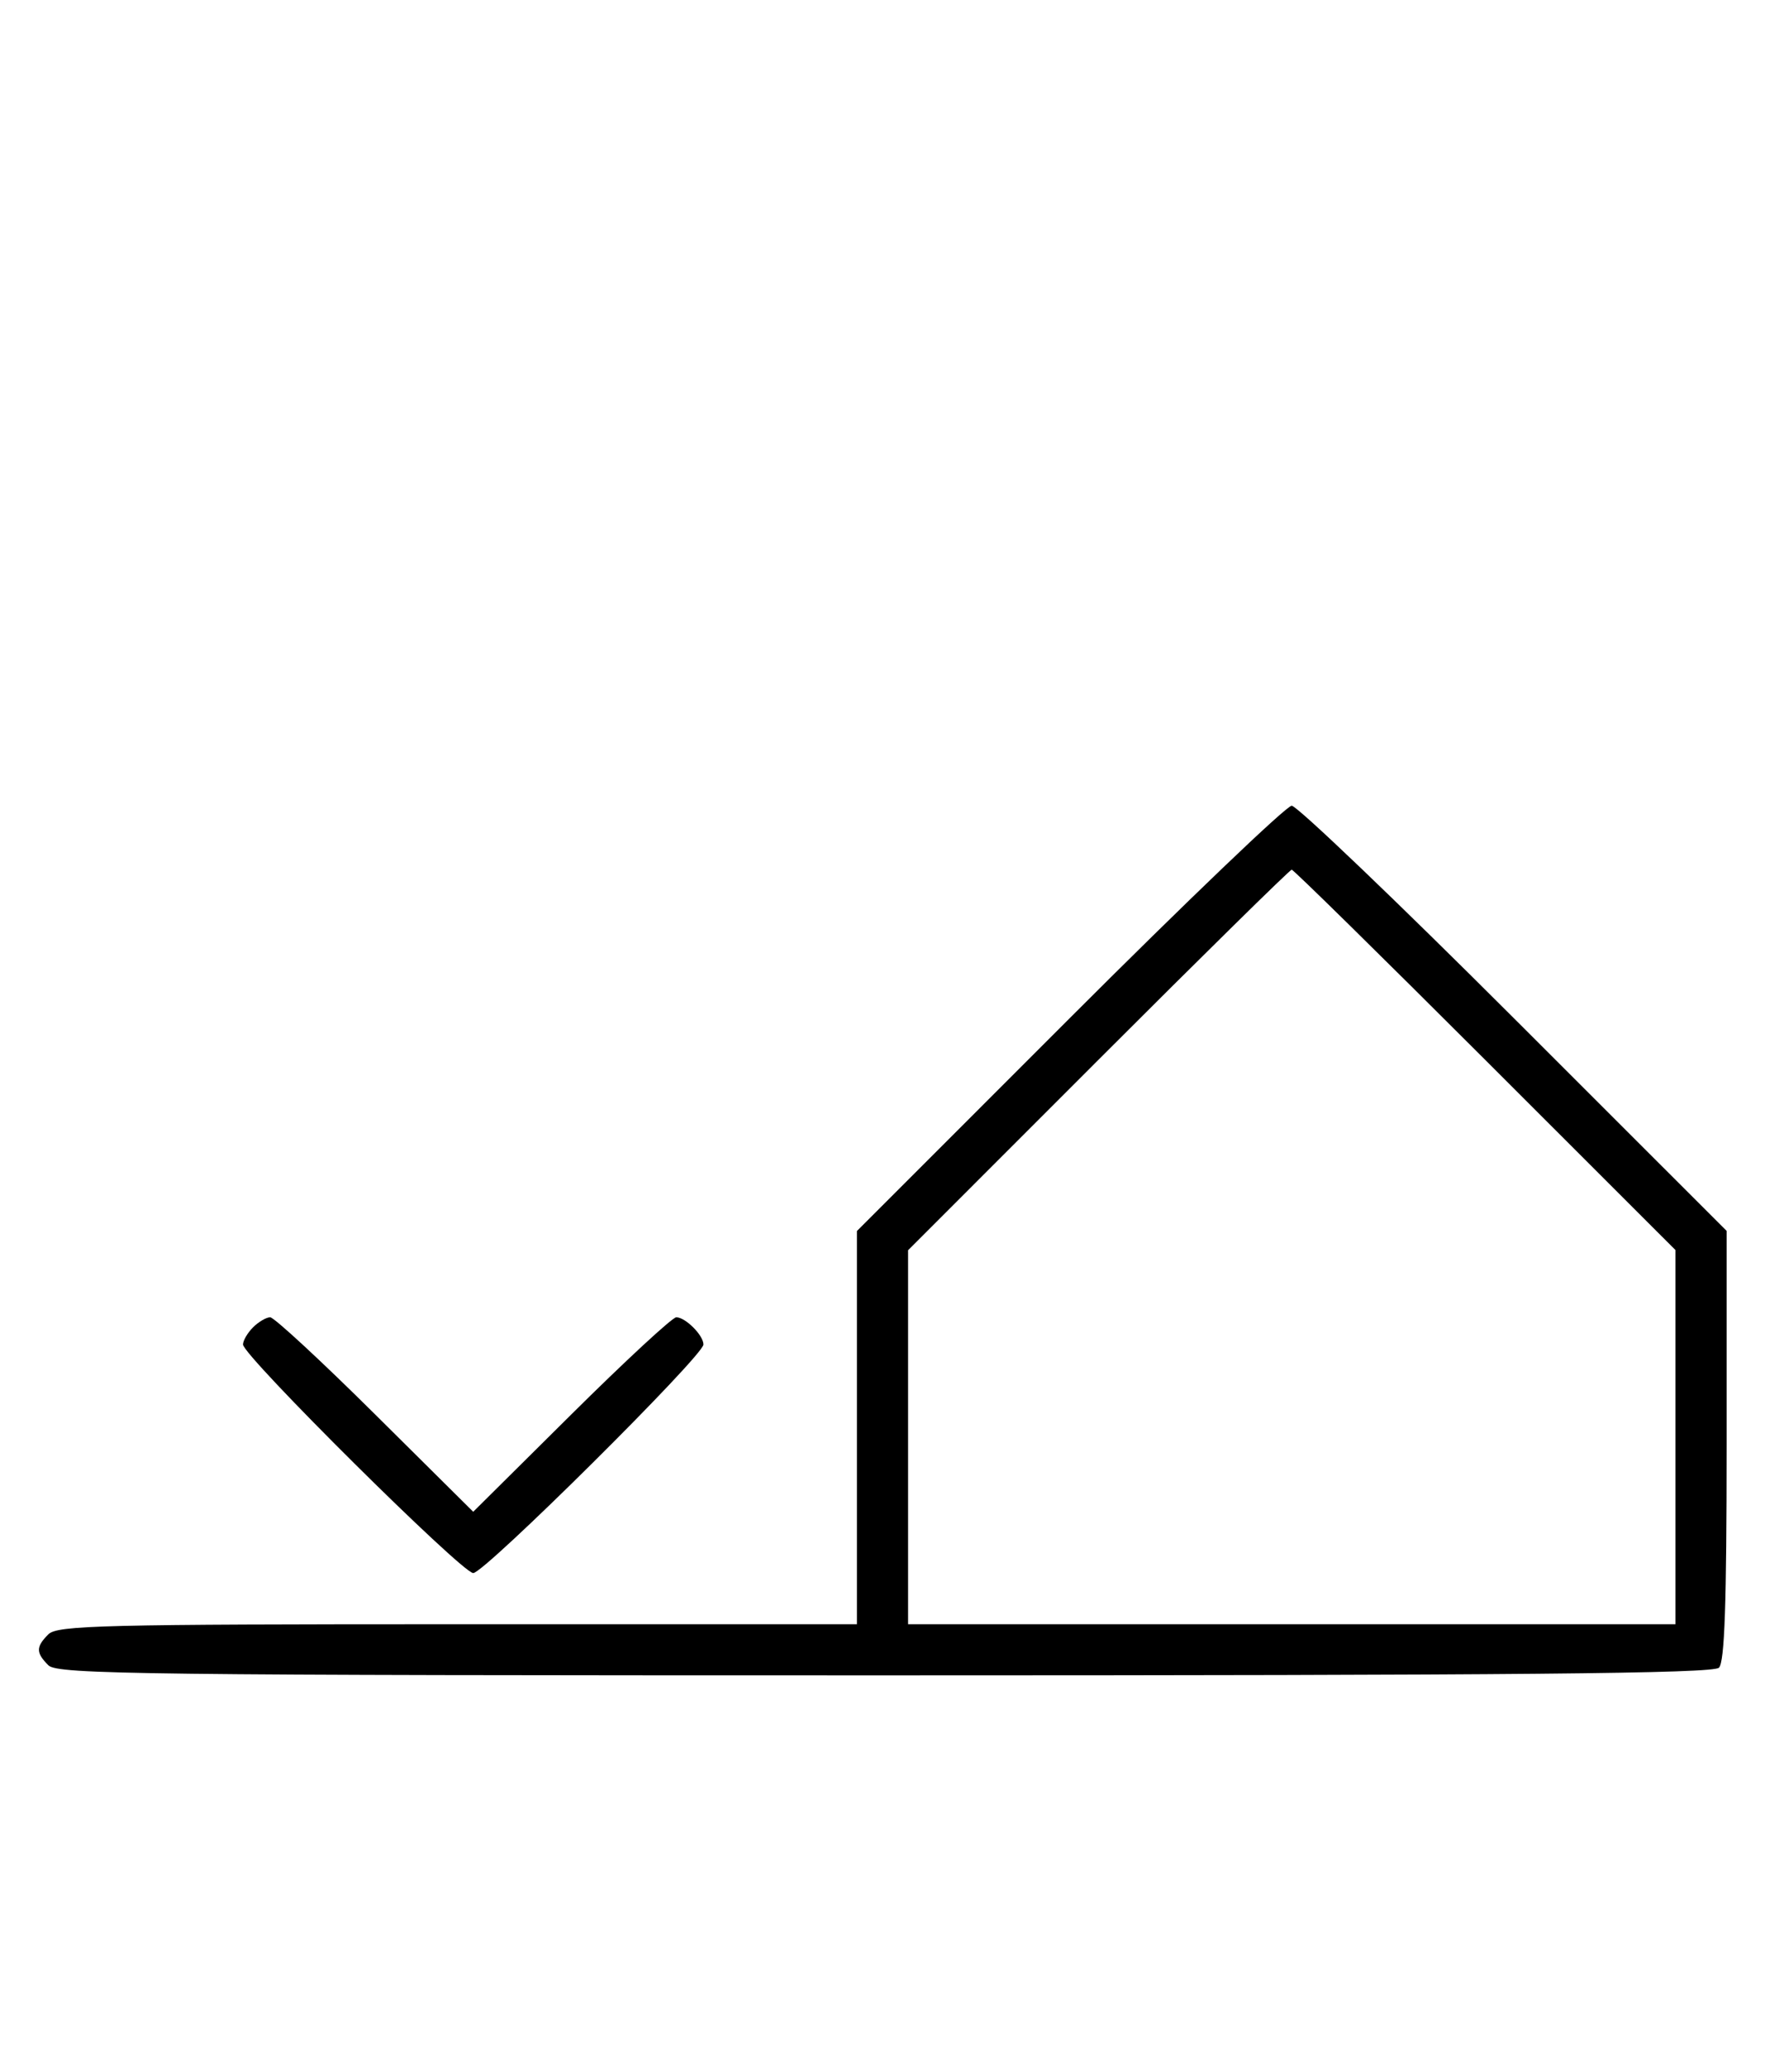 <svg xmlns="http://www.w3.org/2000/svg" width="276" height="324" viewBox="0 0 276 324" version="1.1">
	<path d="M 167.244 159.256 L 134 192.511 134 223.256 L 134 254 71.571 254 C 16.152 254, 8.966 254.176, 7.571 255.571 C 5.598 257.545, 5.598 258.455, 7.571 260.429 C 8.984 261.841, 22.224 262, 138.371 262 C 237.549 262, 267.879 261.721, 268.800 260.800 C 269.686 259.914, 270 250.810, 270 226.044 L 270 192.489 236.744 159.244 C 218.454 140.960, 202.814 126, 201.989 126 C 201.164 126, 185.529 140.965, 167.244 159.256 M 171.744 165.756 L 142 195.512 142 224.756 L 142 254 202 254 L 262 254 262 224.744 L 262 195.487 232.244 165.744 C 215.878 149.385, 202.263 136, 201.988 136 C 201.713 136, 188.103 149.390, 171.744 165.756 M 39.571 207.571 C 38.707 208.436, 38 209.644, 38 210.257 C 38 212.006, 72.239 246, 74 246 C 75.761 246, 110 212.006, 110 210.257 C 110 208.820, 107.185 206, 105.751 206 C 105.143 206, 97.750 212.844, 89.323 221.208 L 74 236.416 58.677 221.208 C 50.250 212.844, 42.857 206, 42.249 206 C 41.640 206, 40.436 206.707, 39.571 207.571 " stroke="none" fill="black" fill-rule="evenodd"/>
</svg>